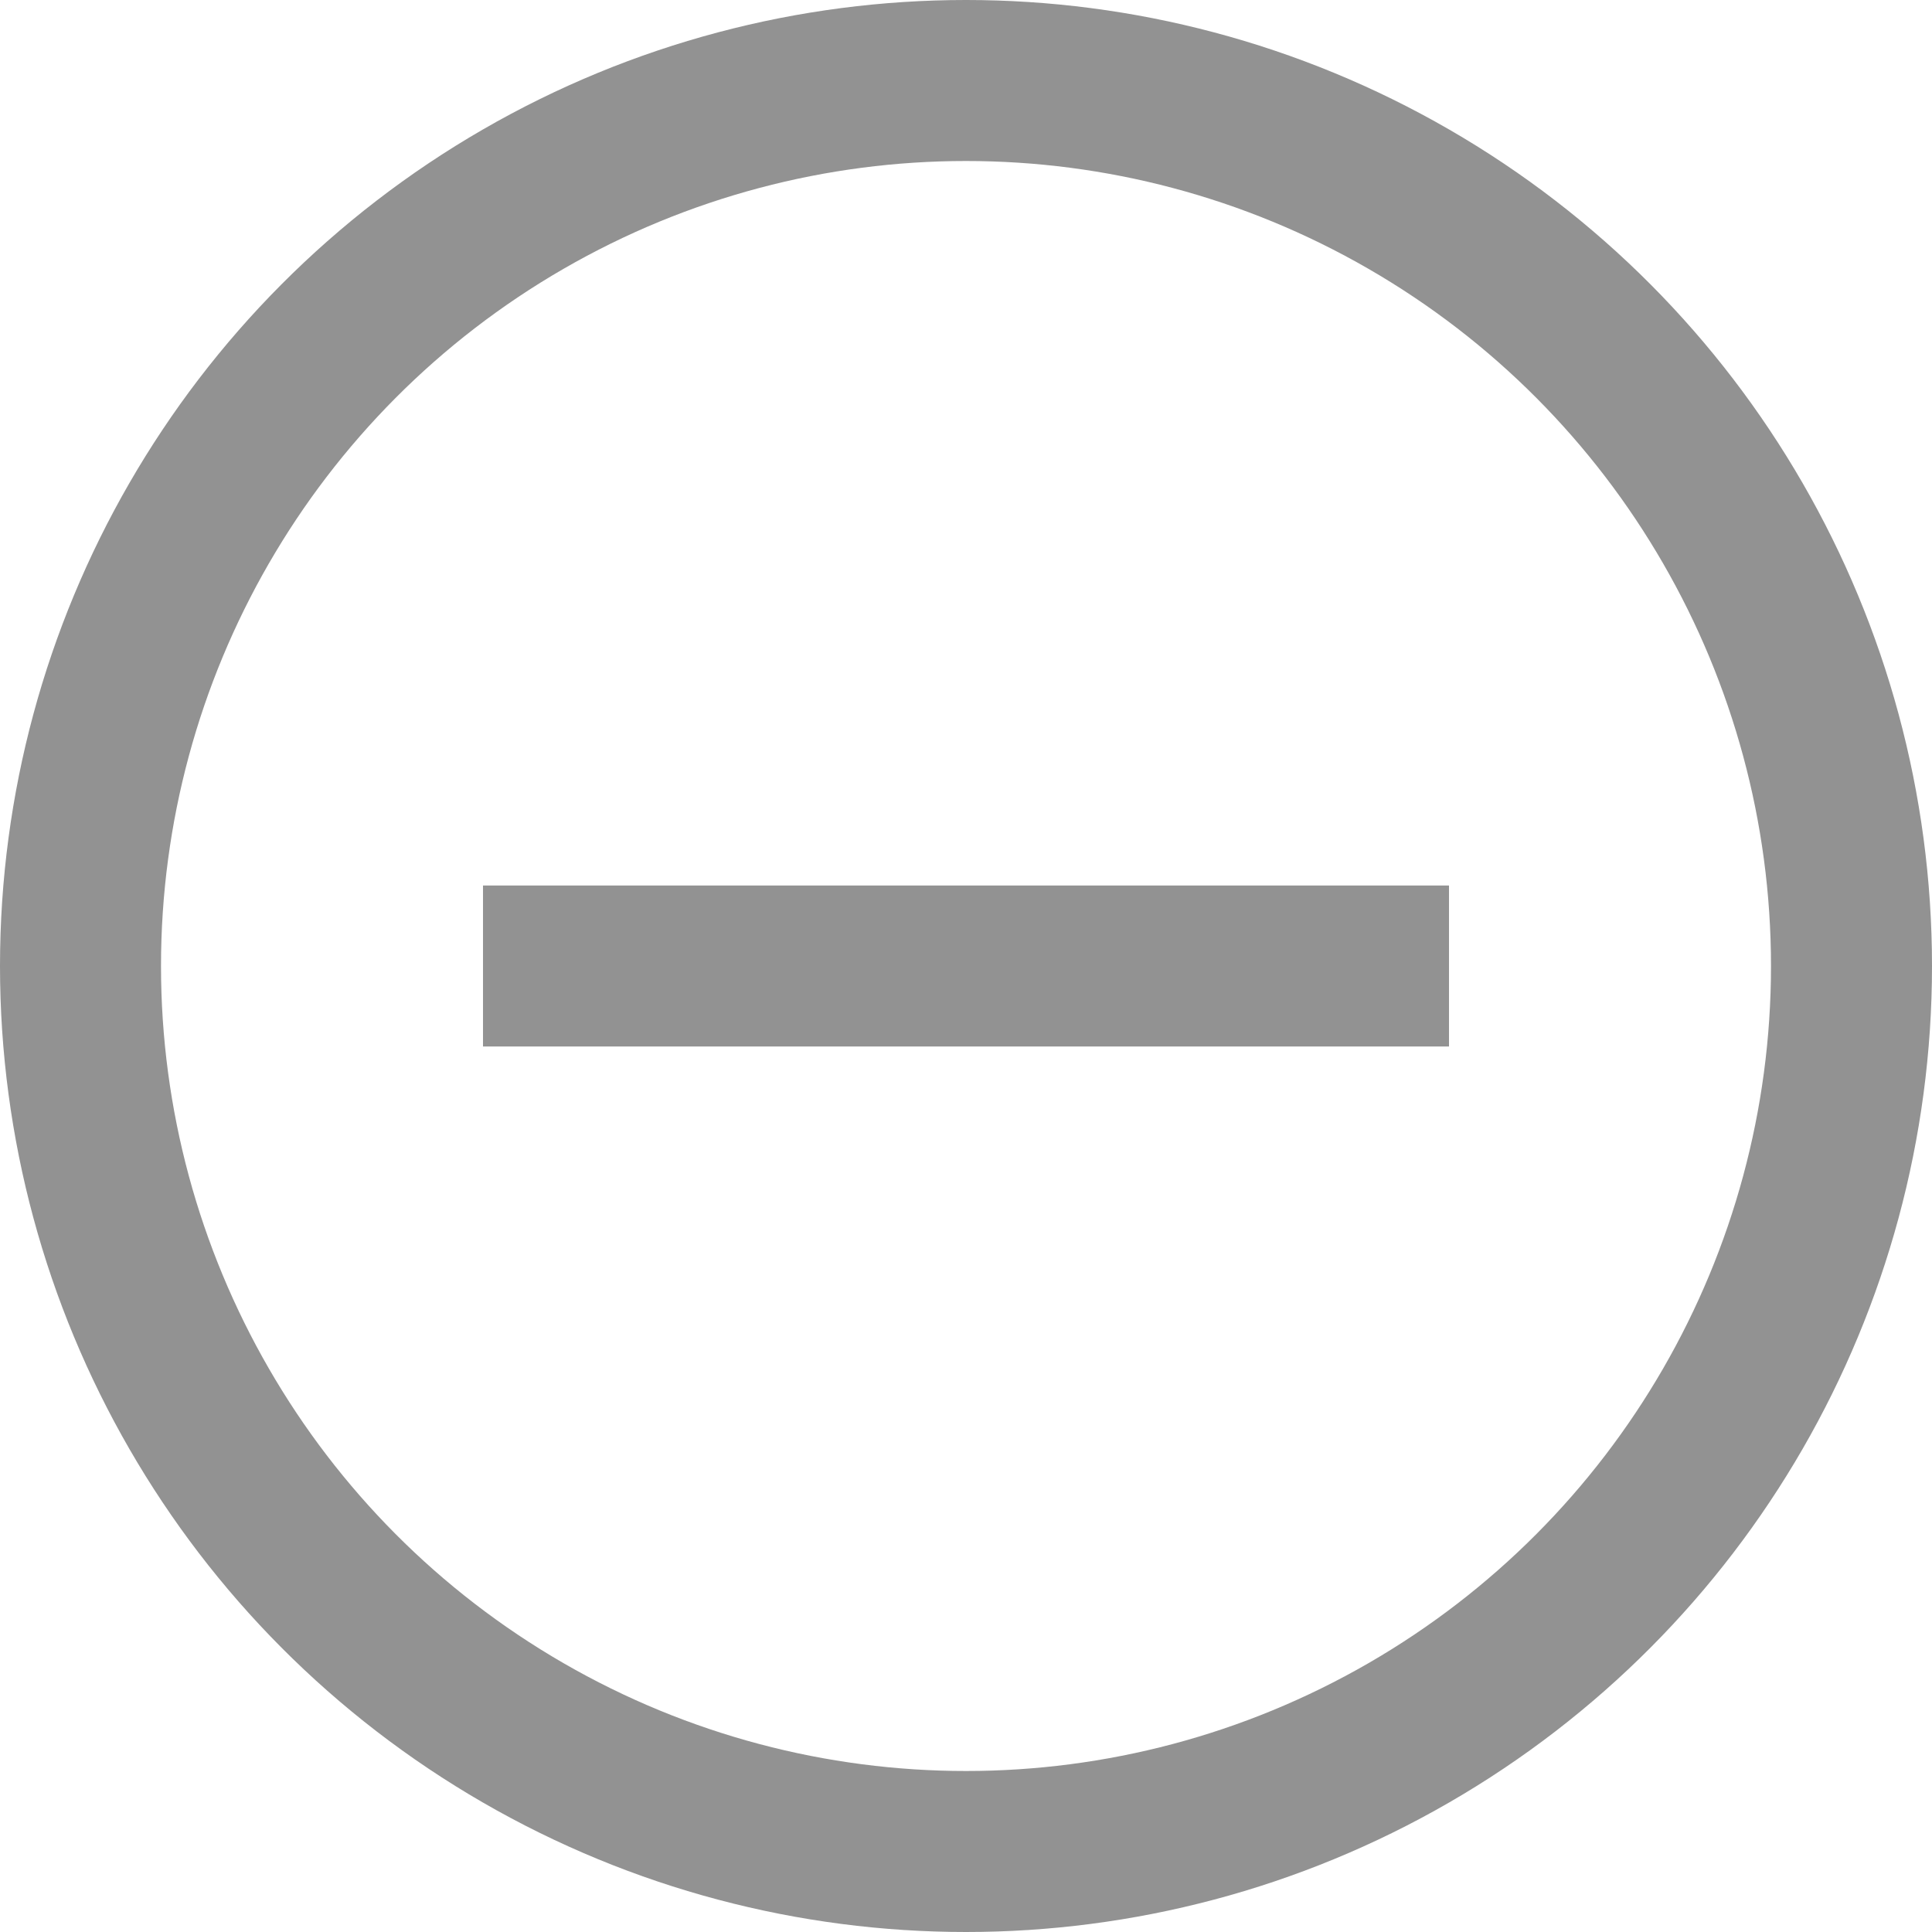 <svg xmlns="http://www.w3.org/2000/svg" width="24" height="24" viewBox="0 0 24 24">
  <g fill="none" fill-rule="evenodd" stroke="#929292" stroke-width="2">
    <circle cx="12" cy="12" r="11"/>
    <path d="M6,12 L18,12"/>
  </g>
</svg>
